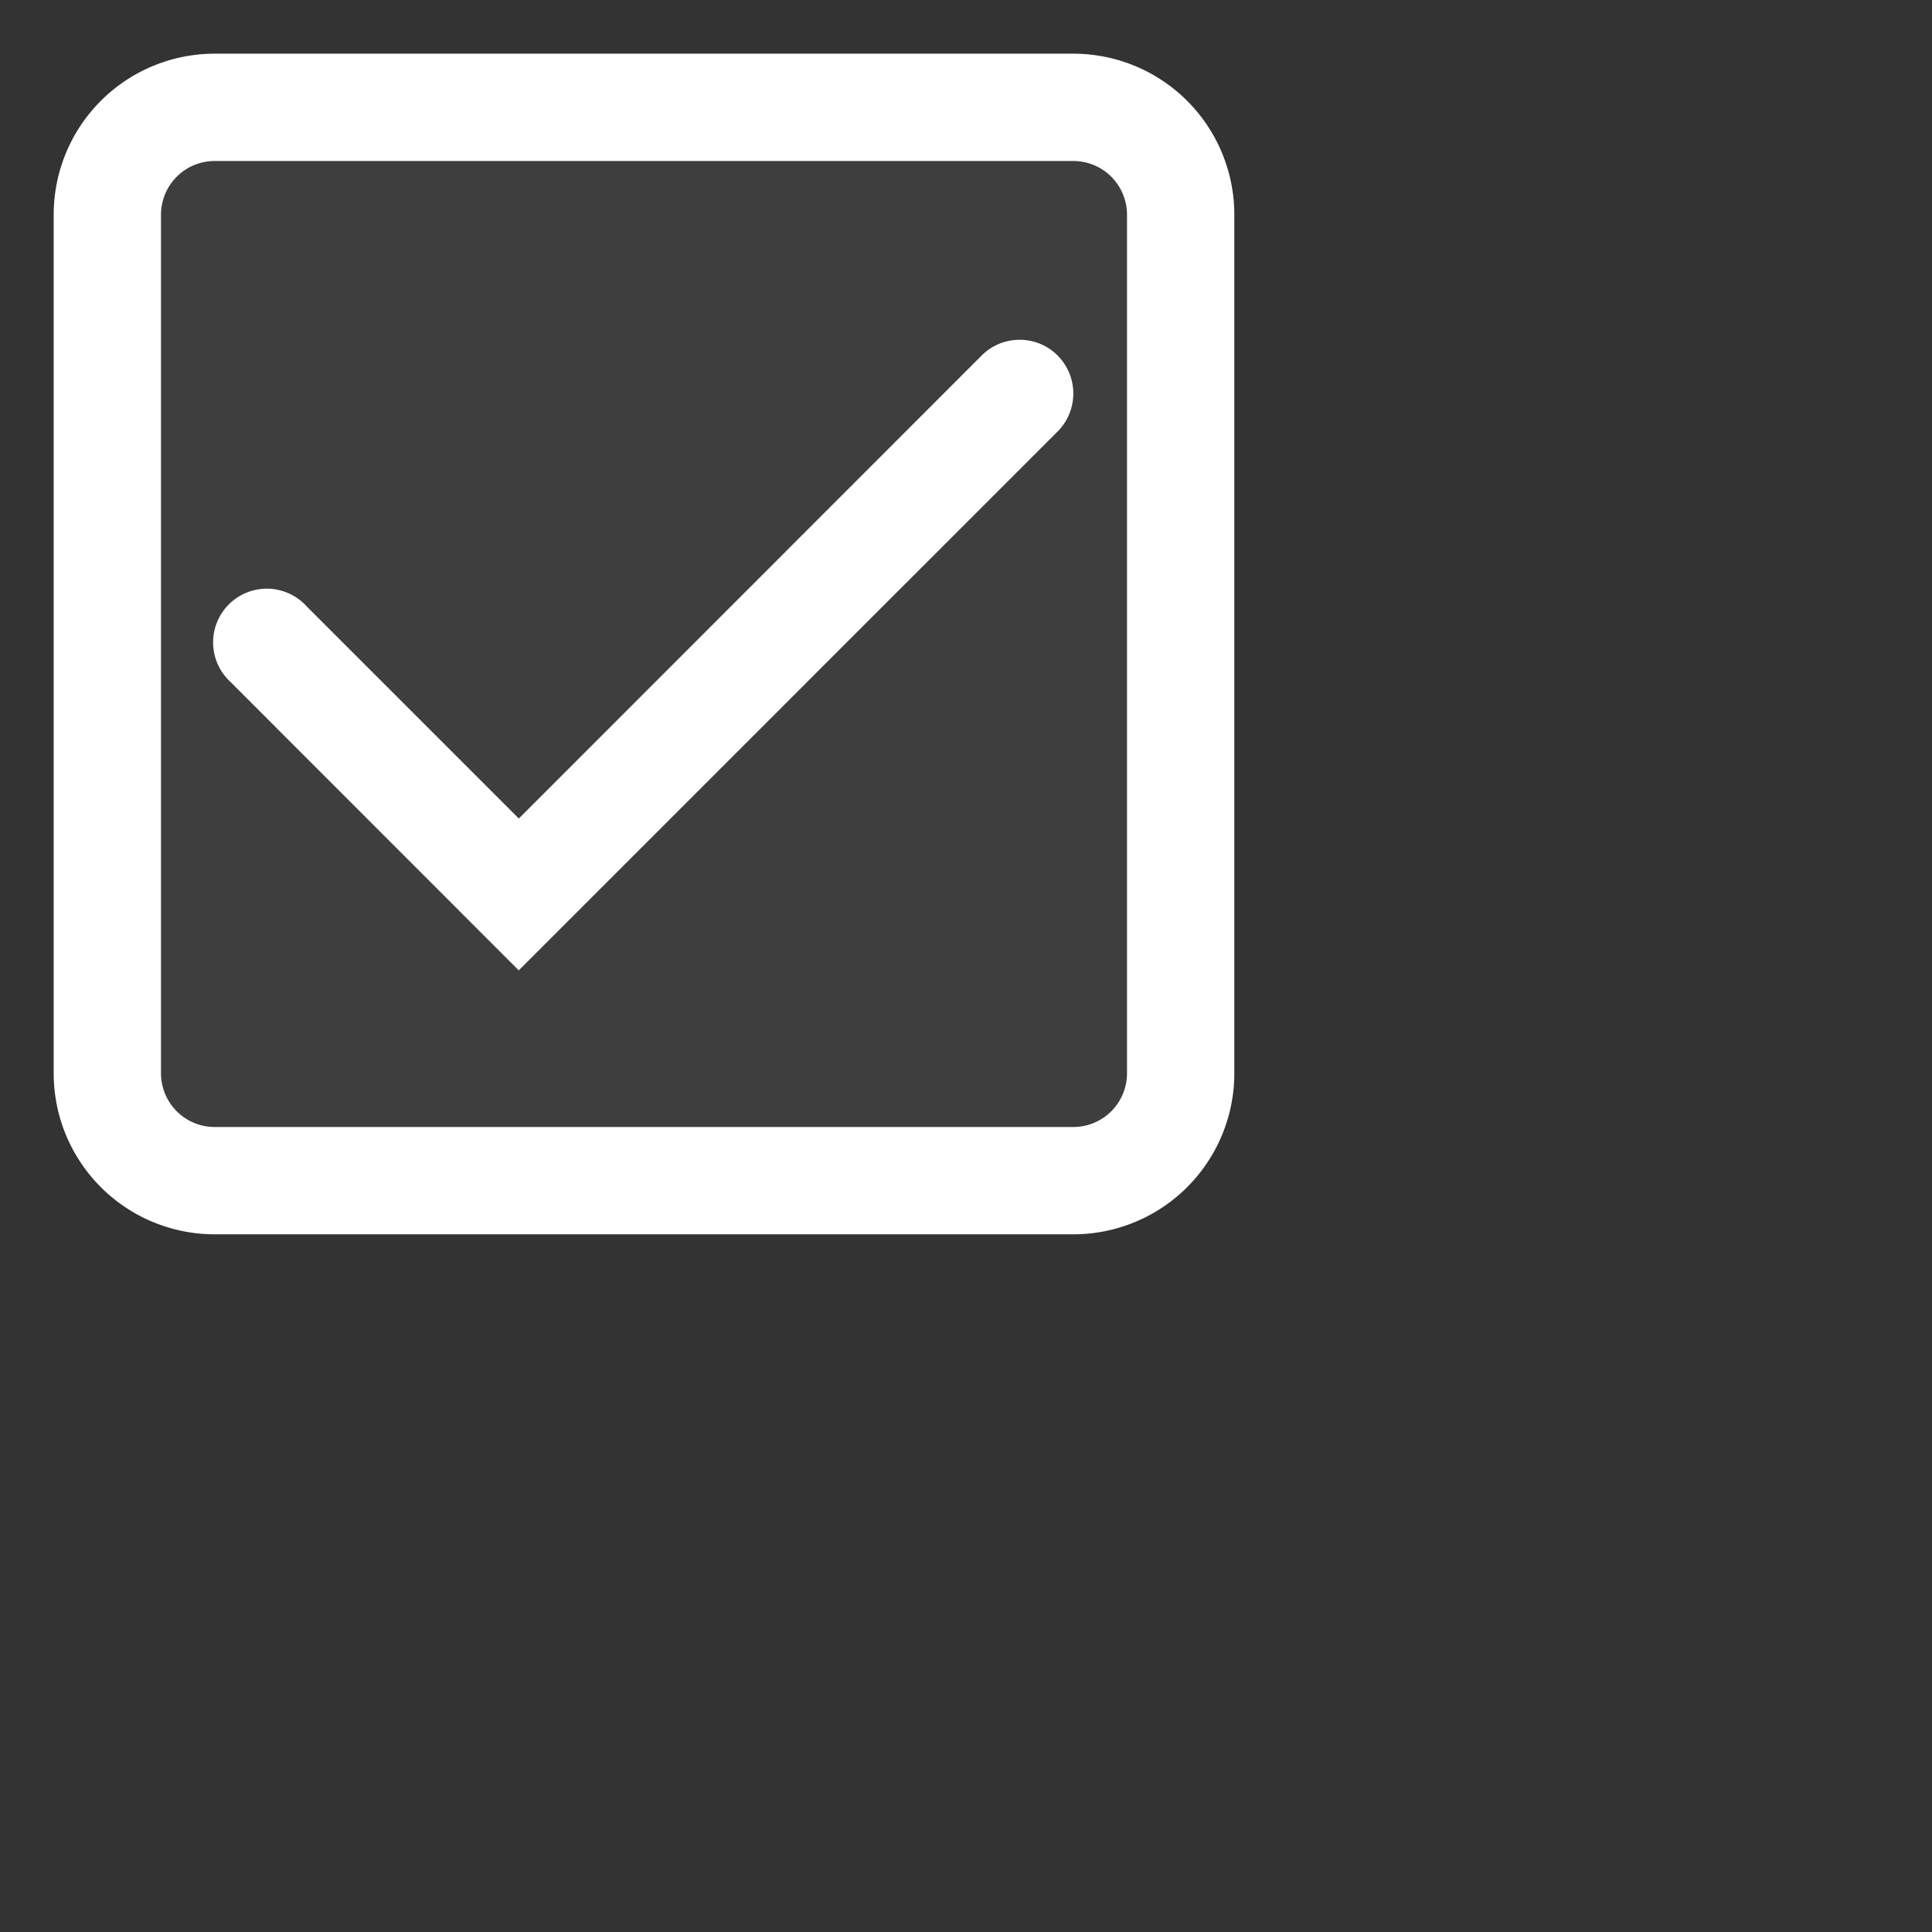 <?xml version="1.0" encoding="utf-8"?>
<svg fill="#FFFFFF" viewBox="0 0 24 24" xmlns="http://www.w3.org/2000/svg">
<rect x="0" y="0" width="24" height="24" fill="#333333" stroke="none"/>
<path _ngcontent-ng-c1909134112="" d="M.667 2.667a2 2 0 0 1 2-2h10.666a2 2 0 0 1 2 2v10.666a2 2 0 0 1-2 2H2.667a2 2 0 0 1-2-2V2.667Z" fill="#FFFFFF" fill-opacity=".055" style="color: inherit"/>
<path _ngcontent-ng-c1909134112="" clip-rule="evenodd" d="M13.333 2H2.667A.667.667 0 0 0 2 2.667v10.666c0 .368.299.667.667.667h10.666a.667.667 0 0 0 .667-.667V2.667A.667.667 0 0 0 13.333 2ZM2.667.667a2 2 0 0 0-2 2v10.666a2 2 0 0 0 2 2h10.666a2 2 0 0 0 2-2V2.667a2 2 0 0 0-2-2H2.667Z" fill="#FFFFFF" fill-rule="evenodd" style="color: inherit"/>
<path _ngcontent-ng-c1909134112="" clip-rule="evenodd" d="M13.138 4.417c.26.26.26.683 0 .943l-6.694 6.694L2.862 8.47a.667.667 0 1 1 .943-.942l2.64 2.64 5.75-5.752c.26-.26.683-.26.943 0Z" fill="#FFFFFF" fill-rule="evenodd" style="color: inherit"/>
</svg>